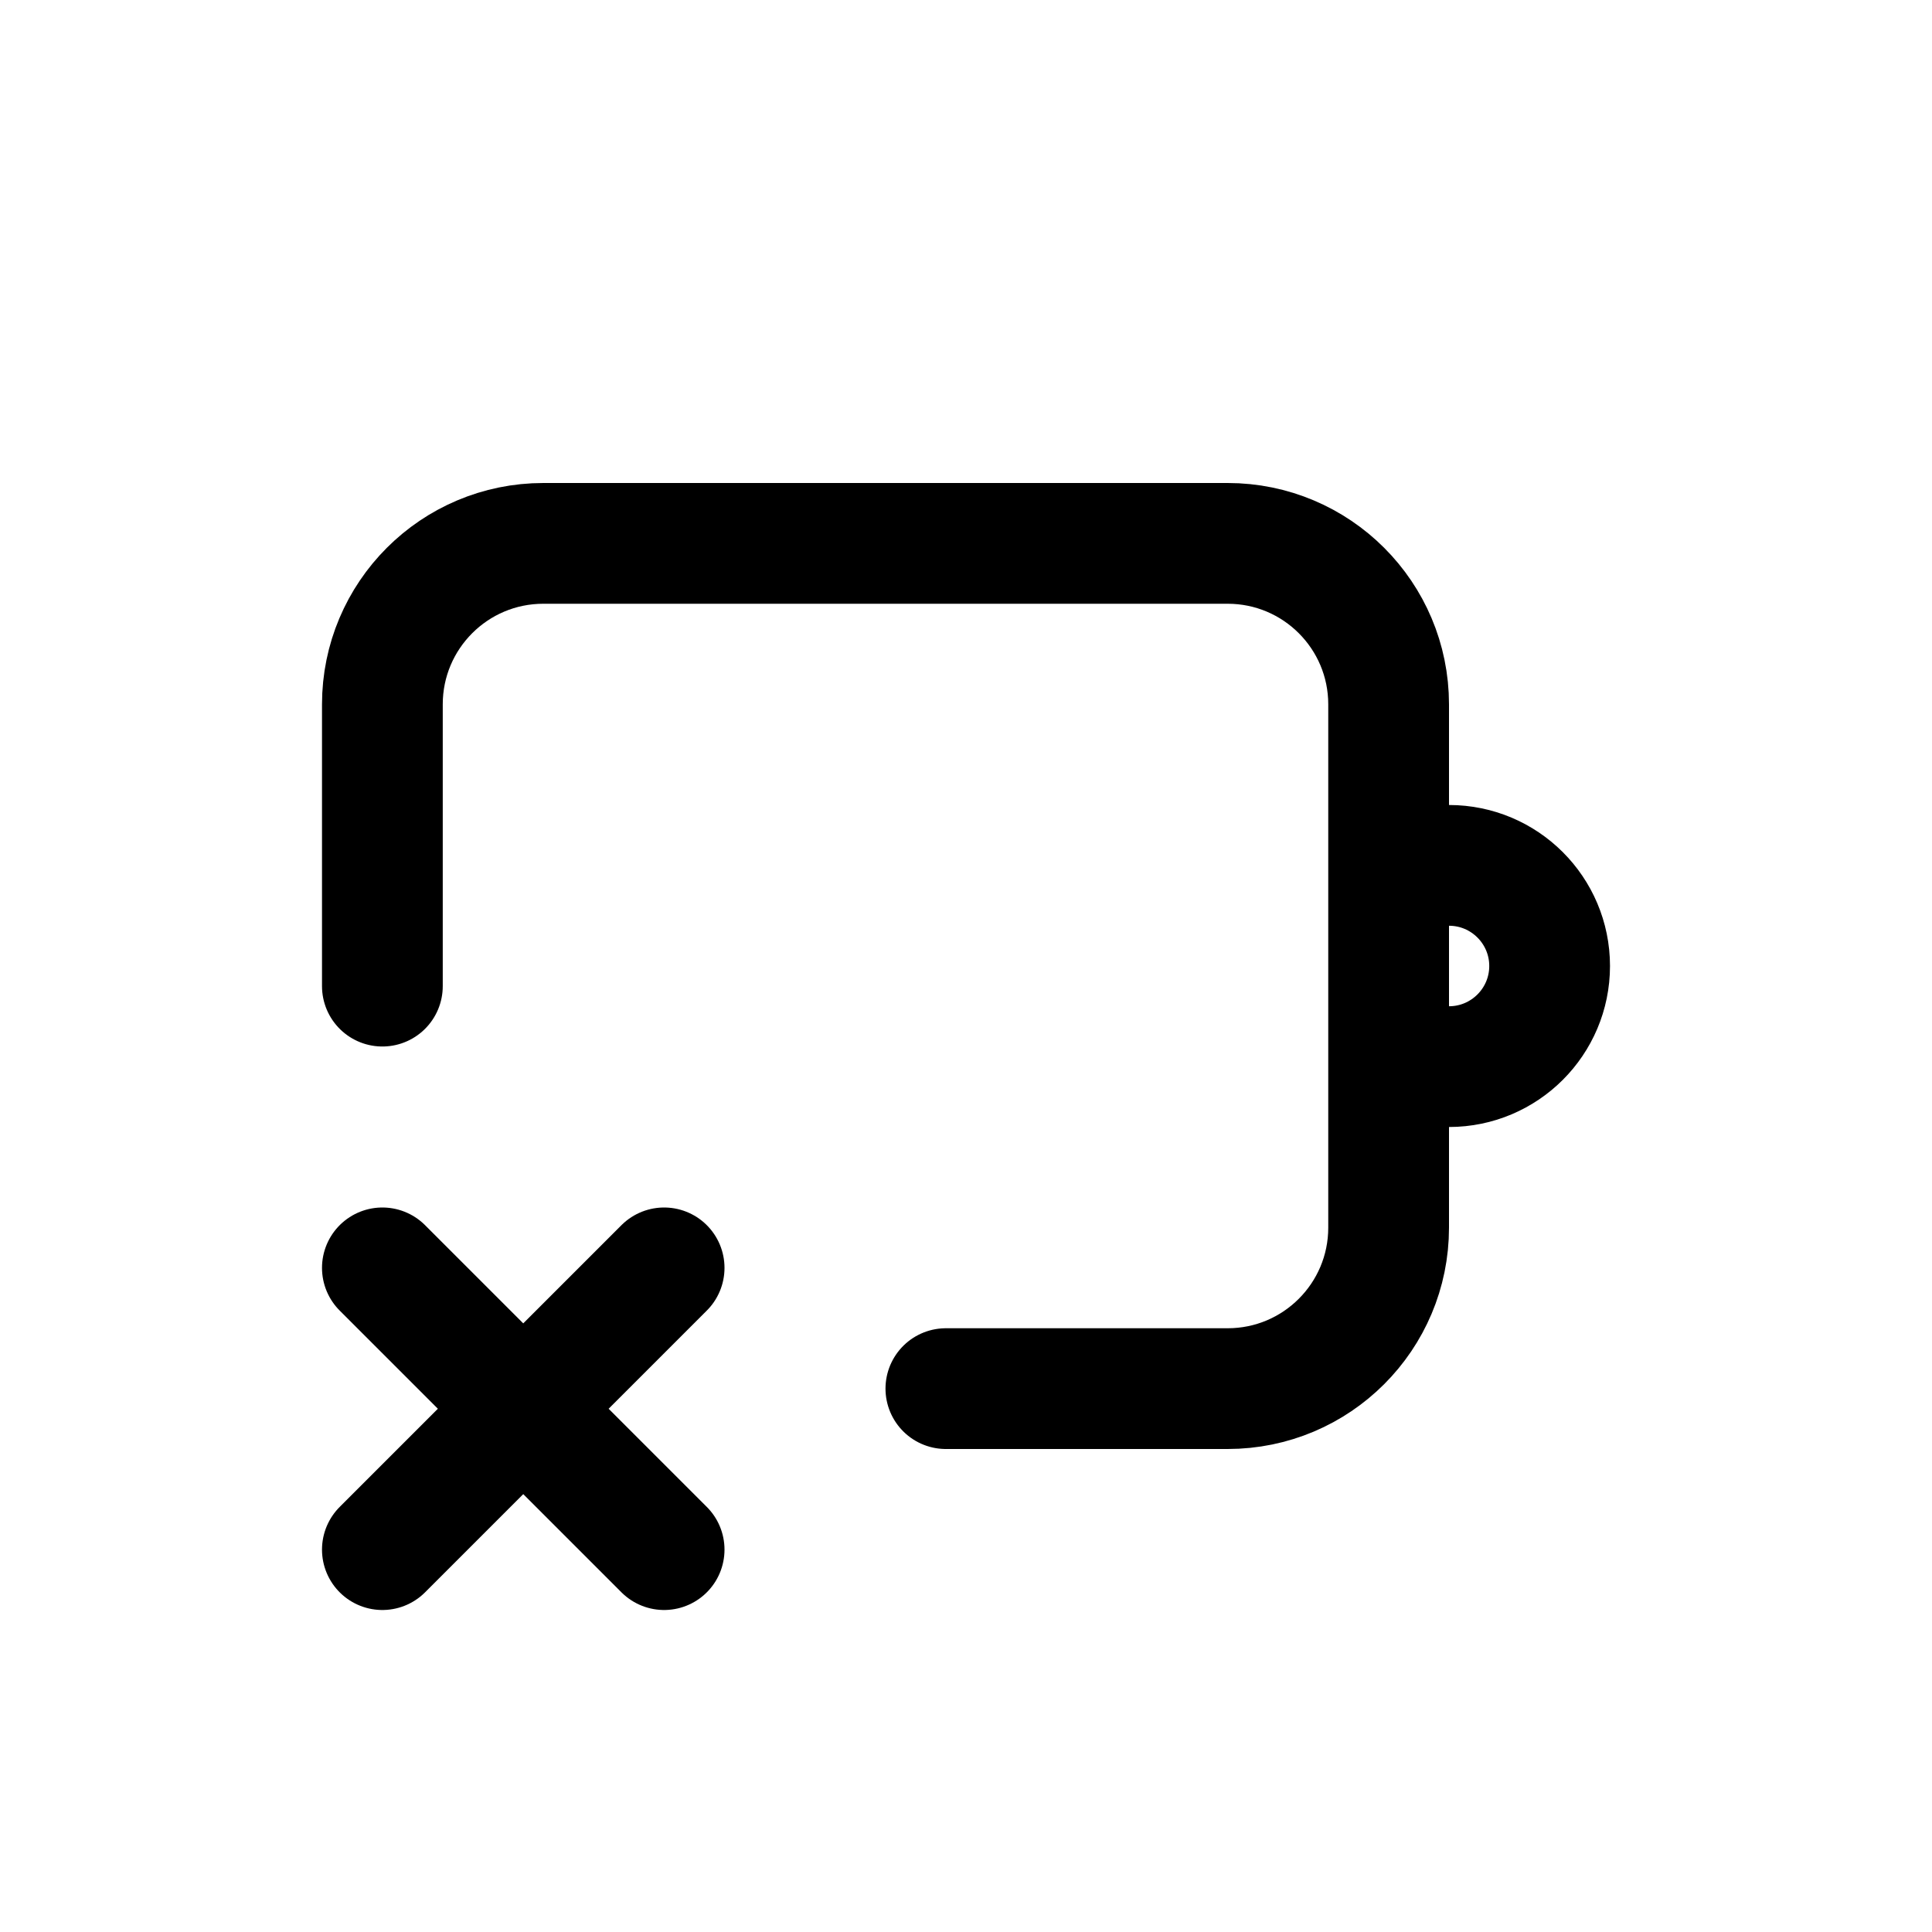 <svg width="24" height="24" viewBox="0 0 24 24" fill="none" xmlns="http://www.w3.org/2000/svg">
<path d="M11.75 17.25H15.25C16.355 17.25 17.25 16.355 17.25 15.25V8.75C17.25 7.645 16.355 6.75 15.25 6.75H6.75C5.645 6.75 4.75 7.645 4.75 8.75V12.25M17.25 10.75H18C18.69 10.75 19.25 11.31 19.25 12C19.25 12.69 18.69 13.25 18 13.25H17.25M4.75 15.75L8.25 19.25M8.25 15.75L4.75 19.25" stroke="#141414" style="stroke:#141414;stroke:color(display-p3 0.08 0.08 0.08);stroke-opacity:1;" stroke-width="1.5" stroke-linecap="round" stroke-linejoin="round"/>
</svg>
